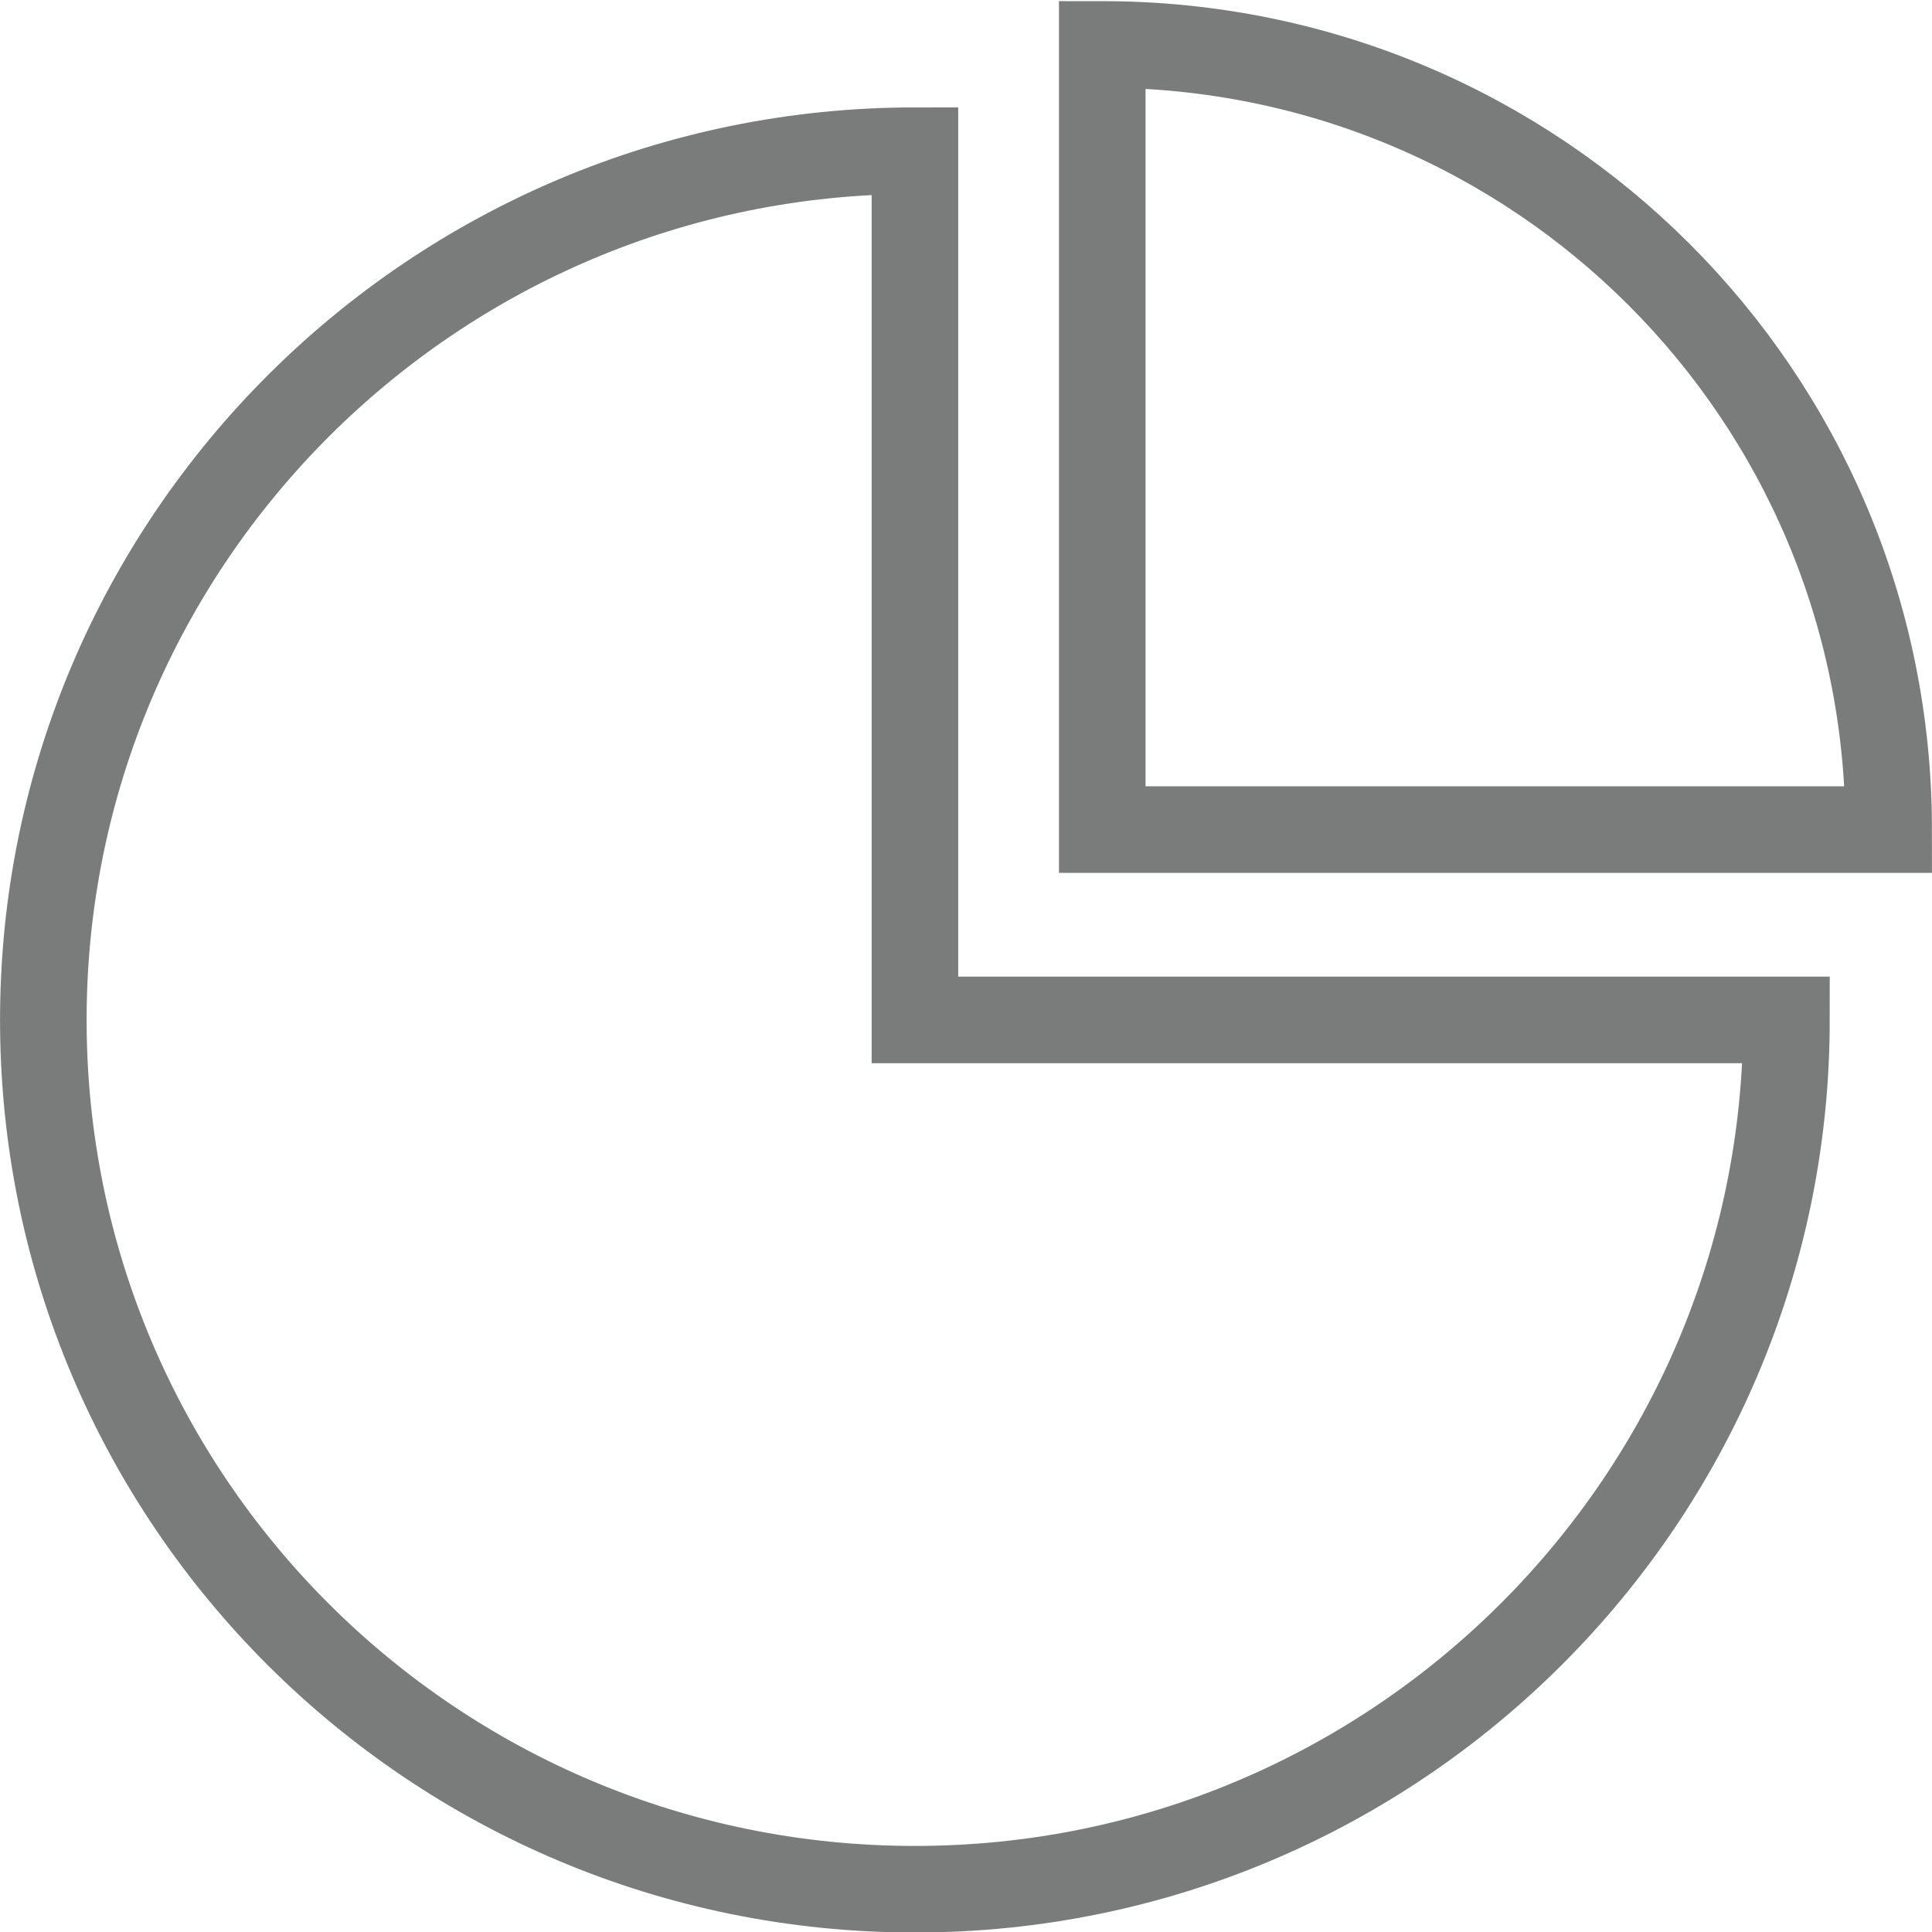 <svg class="nav-icon" width="21" height="21" viewBox="0 0 21 21" fill="none" xmlns="http://www.w3.org/2000/svg">
<g clip-path="url(#clip0_11_76)">
<path fill-rule="evenodd" clip-rule="evenodd" d="M9.945 11.086H19.418C19.418 16.293 15.178 20.535 9.945 20.535C4.712 20.535 0.471 16.31 0.471 11.086C0.471 5.879 4.712 1.638 9.945 1.638V11.086V11.086Z" stroke="#7A7B7B" stroke-width="0.941" stroke-miterlimit="22.926"/>
<path fill-rule="evenodd" clip-rule="evenodd" d="M11.981 9.017V0.483C16.709 0.483 20.529 4.293 20.529 9.017H11.981V9.017Z" stroke="#7A7B7B" stroke-width="0.941" stroke-miterlimit="22.926"/>
</g>
<defs>
<clipPath id="clip0_11_76">
<rect width="21" height="21" fill="white"/>
</clipPath>
</defs>
</svg>
